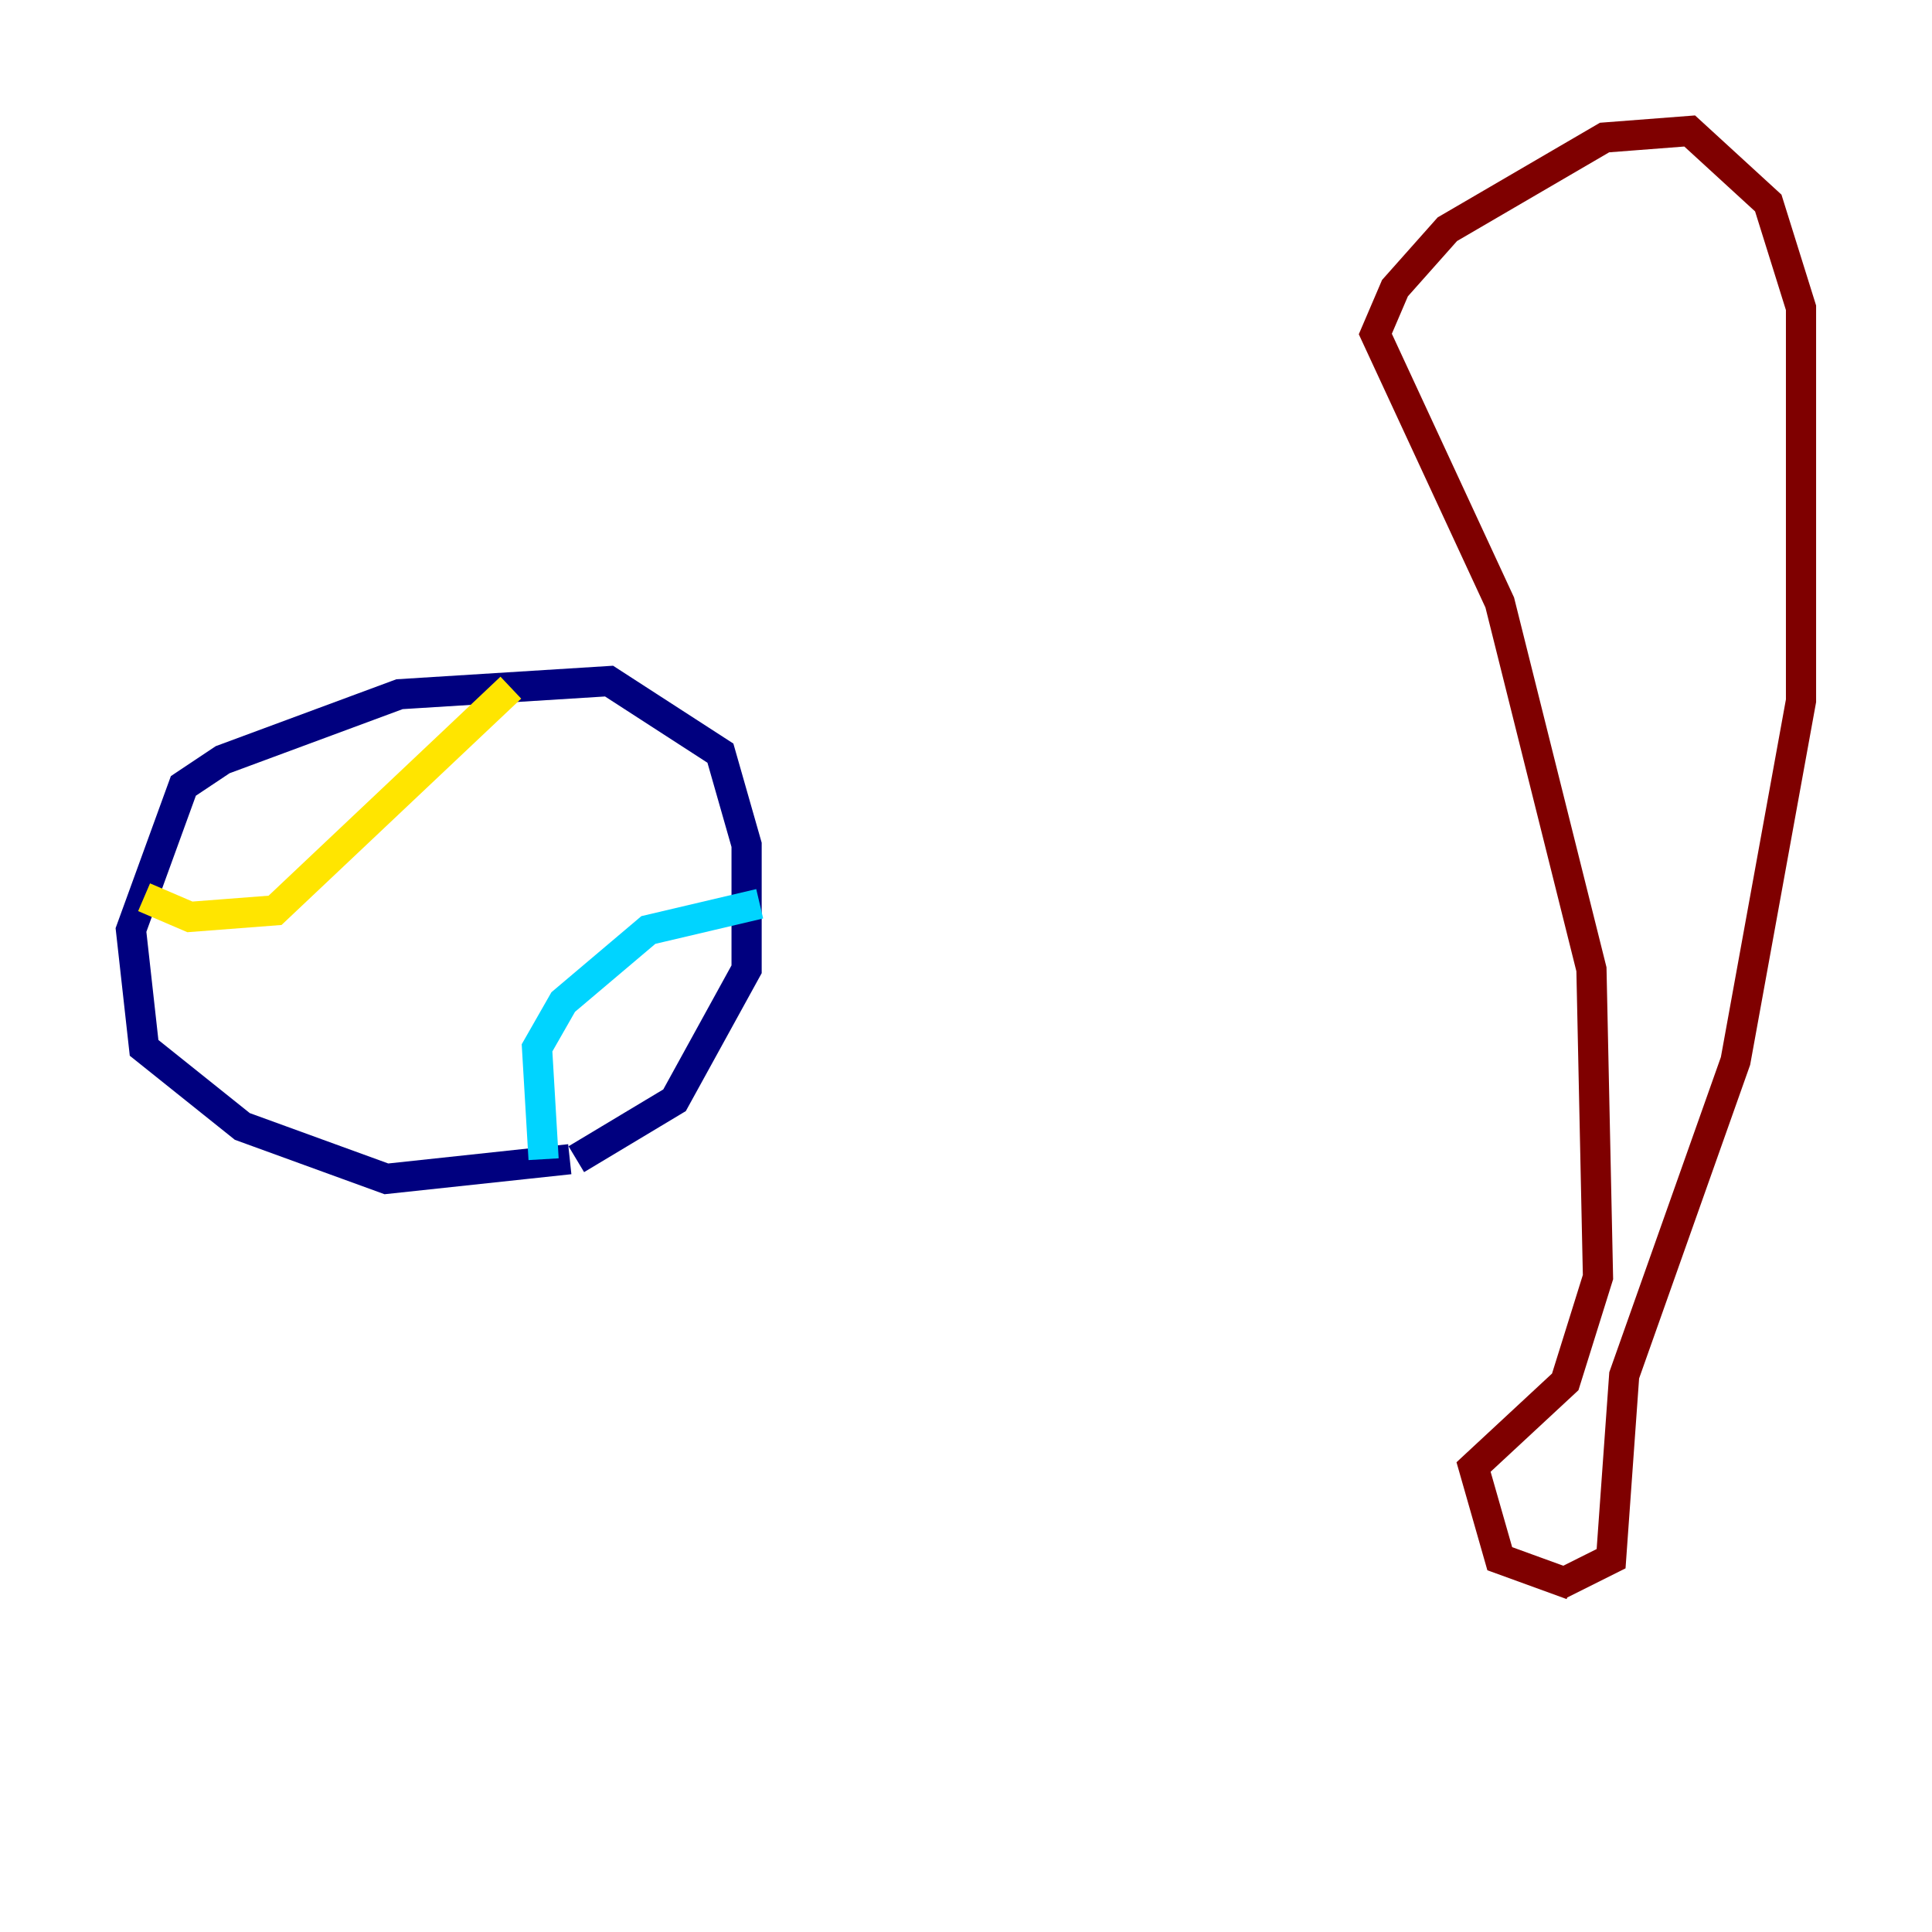 <?xml version="1.0" encoding="utf-8" ?>
<svg baseProfile="tiny" height="128" version="1.2" viewBox="0,0,128,128" width="128" xmlns="http://www.w3.org/2000/svg" xmlns:ev="http://www.w3.org/2001/xml-events" xmlns:xlink="http://www.w3.org/1999/xlink"><defs /><polyline fill="none" points="37.749,76.8 25.6,78.102 16.054,74.63 9.546,69.424 8.678,61.614 12.149,52.068 14.752,50.332 26.468,45.993 40.352,45.125 47.729,49.898 49.464,55.973 49.464,64.217 44.691,72.895 38.183,76.8" stroke="#00007f" stroke-width="2" /><polyline fill="none" points="36.014,76.8 35.58,69.424 37.315,66.386 42.956,61.614 50.332,59.878" stroke="#00d4ff" stroke-width="2" /><polyline fill="none" points="33.844,45.559 18.224,60.312 12.583,60.746 9.546,59.444" stroke="#ffe500" stroke-width="2" /><polyline fill="none" points="104.136,105.003 99.363,103.268 97.627,97.193 103.702,91.552 105.871,84.61 105.437,64.217 99.363,39.919 91.119,22.129 92.42,19.091 95.891,15.186 106.305,9.112 111.946,8.678 117.153,13.451 119.322,20.393 119.322,46.427 114.983,70.291 107.607,91.119 106.739,103.268 103.268,105.003" stroke="#7f0000" stroke-width="2" /></svg>